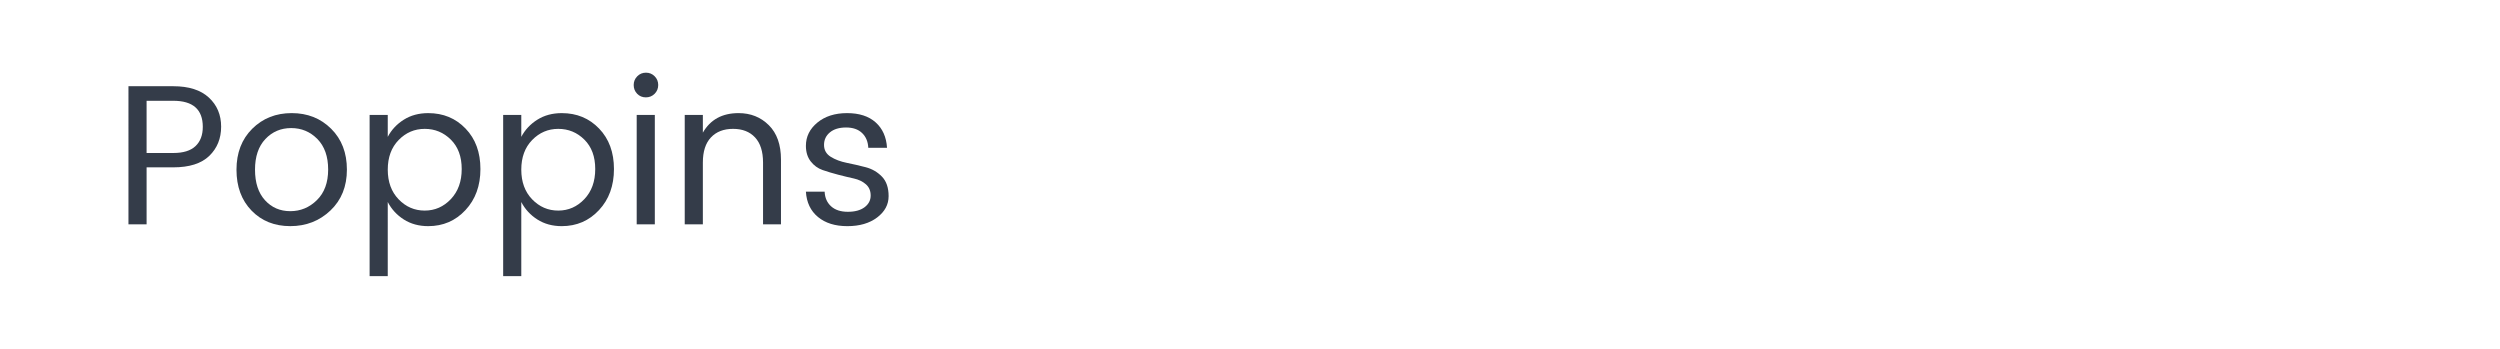 <?xml version="1.0" encoding="utf-8"?>
<!-- Generator: Adobe Illustrator 16.0.0, SVG Export Plug-In . SVG Version: 6.00 Build 0)  -->
<!DOCTYPE svg PUBLIC "-//W3C//DTD SVG 1.1//EN" "http://www.w3.org/Graphics/SVG/1.1/DTD/svg11.dtd">
<svg version="1.1" id="图层_1" xmlns="http://www.w3.org/2000/svg" xmlns:xlink="http://www.w3.org/1999/xlink" x="0px" y="0px"
	 width="258px" height="36px" viewBox="0 0 258 36" enable-background="new 0 0 258 36" xml:space="preserve">
<g>
	<path fill="#343C49" d="M21.556,10.07c0.844,0.781,1.265,1.781,1.265,3.002s-0.408,2.225-1.224,3.016
		c-0.816,0.787-2.053,1.182-3.712,1.182h-2.756v5.883h-1.872V8.898h4.628C19.489,8.898,20.713,9.289,21.556,10.07z M15.128,15.789
		h2.756c1.029,0,1.793-0.238,2.293-0.711s0.751-1.133,0.751-1.984c0-1.797-1.015-2.693-3.044-2.693h-2.756V15.789z"/>
	<path fill="#343C49" d="M25.958,21.732c-1.036-1.07-1.553-2.477-1.553-4.217s0.542-3.15,1.625-4.227
		c1.083-1.076,2.44-1.615,4.073-1.615c1.631,0,2.989,0.539,4.072,1.615s1.625,2.482,1.625,4.217s-0.565,3.141-1.697,4.217
		s-2.513,1.615-4.145,1.615S26.993,22.801,25.958,21.732z M29.958,21.793c1.056,0,1.972-0.379,2.746-1.141
		c0.775-0.76,1.162-1.813,1.162-3.158c0-1.342-0.37-2.391-1.11-3.146c-0.741-0.754-1.643-1.131-2.705-1.131
		s-1.951,0.377-2.664,1.131c-0.713,0.756-1.07,1.809-1.07,3.158c0,1.352,0.343,2.402,1.028,3.156
		C28.032,21.416,28.902,21.793,29.958,21.793z"/>
	<path fill="#343C49" d="M44.192,11.674c1.549,0,2.835,0.531,3.856,1.596c1.021,1.061,1.532,2.453,1.532,4.174
		s-0.514,3.133-1.542,4.236c-1.028,1.105-2.311,1.658-3.846,1.658c-0.96,0-1.8-0.23-2.52-0.689c-0.72-0.459-1.271-1.061-1.656-1.801
		V28.5h-1.872V11.859h1.872v2.264c0.384-0.729,0.936-1.316,1.656-1.77C42.392,11.9,43.232,11.674,44.192,11.674z M43.832,21.732
		c1.049,0,1.947-0.395,2.695-1.182c0.747-0.789,1.121-1.824,1.121-3.107c0-1.281-0.374-2.293-1.121-3.033
		c-0.748-0.742-1.646-1.111-2.695-1.111c-1.049,0-1.947,0.385-2.694,1.152s-1.121,1.787-1.121,3.055c0,1.27,0.374,2.291,1.121,3.064
		C41.885,21.346,42.783,21.732,43.832,21.732z"/>
	<path fill="#343C49" d="M57.973,11.674c1.549,0,2.835,0.531,3.856,1.596c1.021,1.061,1.532,2.453,1.532,4.174
		s-0.514,3.133-1.542,4.236c-1.028,1.105-2.311,1.658-3.846,1.658c-0.96,0-1.8-0.23-2.52-0.689c-0.72-0.459-1.271-1.061-1.656-1.801
		V28.5h-1.871V11.859h1.871v2.264c0.384-0.729,0.936-1.316,1.656-1.77C56.173,11.9,57.013,11.674,57.973,11.674z M57.612,21.732
		c1.049,0,1.947-0.395,2.695-1.182c0.748-0.789,1.121-1.824,1.121-3.107c0-1.281-0.373-2.293-1.121-3.033
		c-0.748-0.742-1.646-1.111-2.695-1.111c-1.049,0-1.947,0.385-2.694,1.152s-1.121,1.787-1.121,3.055c0,1.27,0.374,2.291,1.121,3.064
		C55.666,21.346,56.563,21.732,57.612,21.732z"/>
	<path fill="#343C49" d="M67.557,9.68c-0.247,0.246-0.548,0.369-0.905,0.369c-0.357,0-0.655-0.123-0.895-0.369
		c-0.24-0.248-0.36-0.549-0.36-0.906c0-0.355,0.124-0.658,0.371-0.904C66.015,7.621,66.313,7.5,66.663,7.5
		c0.35,0,0.648,0.121,0.895,0.369c0.247,0.246,0.37,0.549,0.37,0.904C67.927,9.131,67.804,9.432,67.557,9.68z M65.707,23.152V11.859
		h1.871v11.293H65.707z"/>
	<path fill="#343C49" d="M72.535,11.859v1.83c0.768-1.342,1.996-2.016,3.682-2.016c1.248,0,2.29,0.414,3.126,1.246
		c0.836,0.83,1.254,2.012,1.254,3.547v6.686h-1.851v-6.377c0-1.139-0.275-2.002-0.823-2.592c-0.549-0.59-1.306-0.885-2.272-0.885
		c-0.967,0-1.728,0.295-2.283,0.885c-0.556,0.59-0.833,1.453-0.833,2.592v6.377h-1.871V11.859H72.535z"/>
	<path fill="#343C49" d="M83.169,15.049c0-0.947,0.394-1.746,1.183-2.398c0.789-0.65,1.81-0.977,3.065-0.977
		c1.254,0,2.238,0.318,2.951,0.957c0.713,0.639,1.104,1.512,1.173,2.621h-1.934c-0.028-0.629-0.24-1.137-0.637-1.521
		c-0.398-0.383-0.95-0.574-1.656-0.574c-0.707,0-1.262,0.168-1.667,0.504s-0.607,0.768-0.607,1.295s0.229,0.936,0.689,1.225
		c0.459,0.287,1.014,0.496,1.666,0.627c0.651,0.129,1.302,0.281,1.954,0.451c0.651,0.172,1.207,0.494,1.667,0.969
		c0.459,0.471,0.689,1.145,0.689,2.014c0,0.873-0.395,1.605-1.183,2.201c-0.789,0.598-1.813,0.896-3.075,0.896
		s-2.272-0.316-3.034-0.947c-0.761-0.631-1.175-1.502-1.244-2.611h1.934c0.027,0.631,0.25,1.135,0.668,1.512
		c0.418,0.377,0.994,0.564,1.728,0.564c0.733,0,1.309-0.158,1.727-0.473s0.627-0.717,0.627-1.203s-0.164-0.875-0.493-1.162
		c-0.329-0.289-0.74-0.486-1.234-0.598c-0.494-0.107-1.032-0.238-1.615-0.389c-0.583-0.152-1.121-0.313-1.615-0.484
		c-0.493-0.172-0.905-0.469-1.234-0.896C83.334,16.227,83.169,15.693,83.169,15.049z"/>
</g>
</svg>
